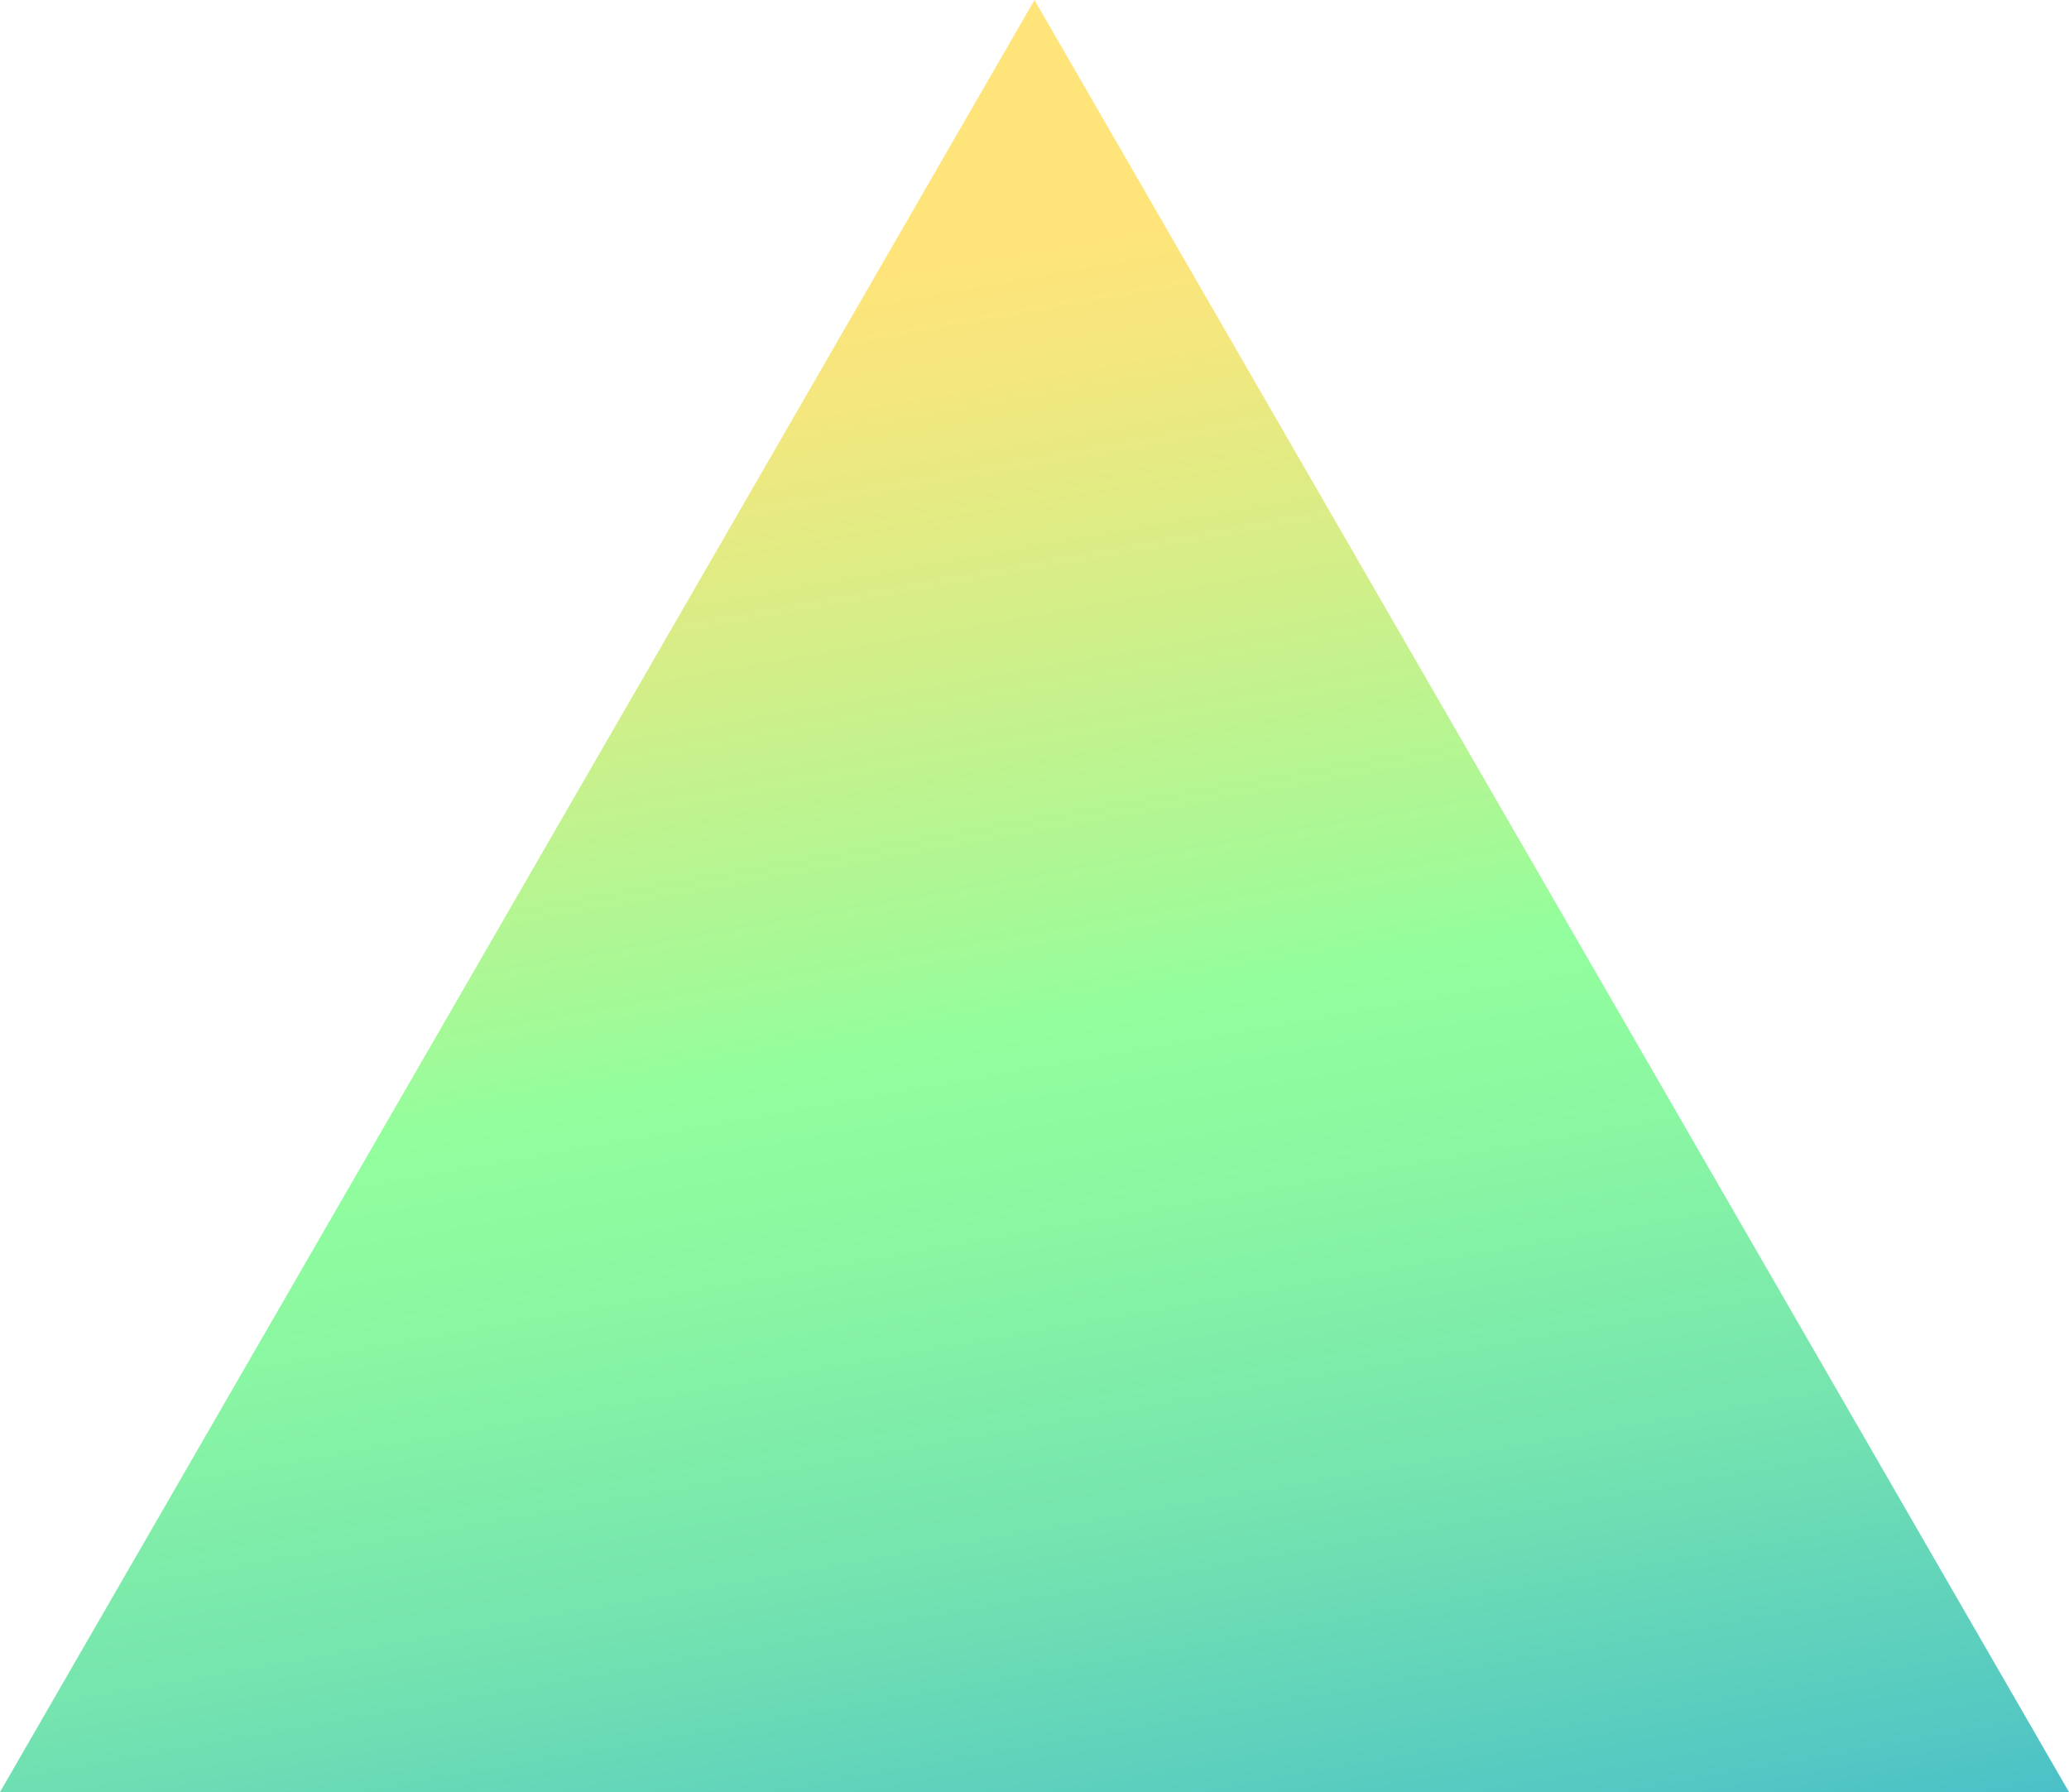 <svg xmlns="http://www.w3.org/2000/svg" xmlns:xlink="http://www.w3.org/1999/xlink" viewBox="0 0 547.33 474"><defs><style>.cls-1{fill:url(#Sfumatura_senza_nome_69);}</style><linearGradient id="Sfumatura_senza_nome_69" x1="281.92" y1="520.8" x2="192.61" y2="14.29" gradientUnits="userSpaceOnUse"><stop offset="0" stop-color="#4bc0c8"/><stop offset="0.03" stop-color="#52c6c4"/><stop offset="0.22" stop-color="#75e4af"/><stop offset="0.38" stop-color="#8af7a2"/><stop offset="0.48" stop-color="#92fe9d"/><stop offset="0.52" stop-color="#a1fa98"/><stop offset="0.69" stop-color="#d4ee88"/><stop offset="0.81" stop-color="#f3e77e"/><stop offset="0.88" stop-color="#ffe47a"/></linearGradient></defs><title>Risorsa 2</title><g id="Livello_2" data-name="Livello 2"><g id="Livello_1-2" data-name="Livello 1"><polygon class="cls-1" points="273.66 0 0 474 547.33 474 273.66 0"/></g></g></svg>